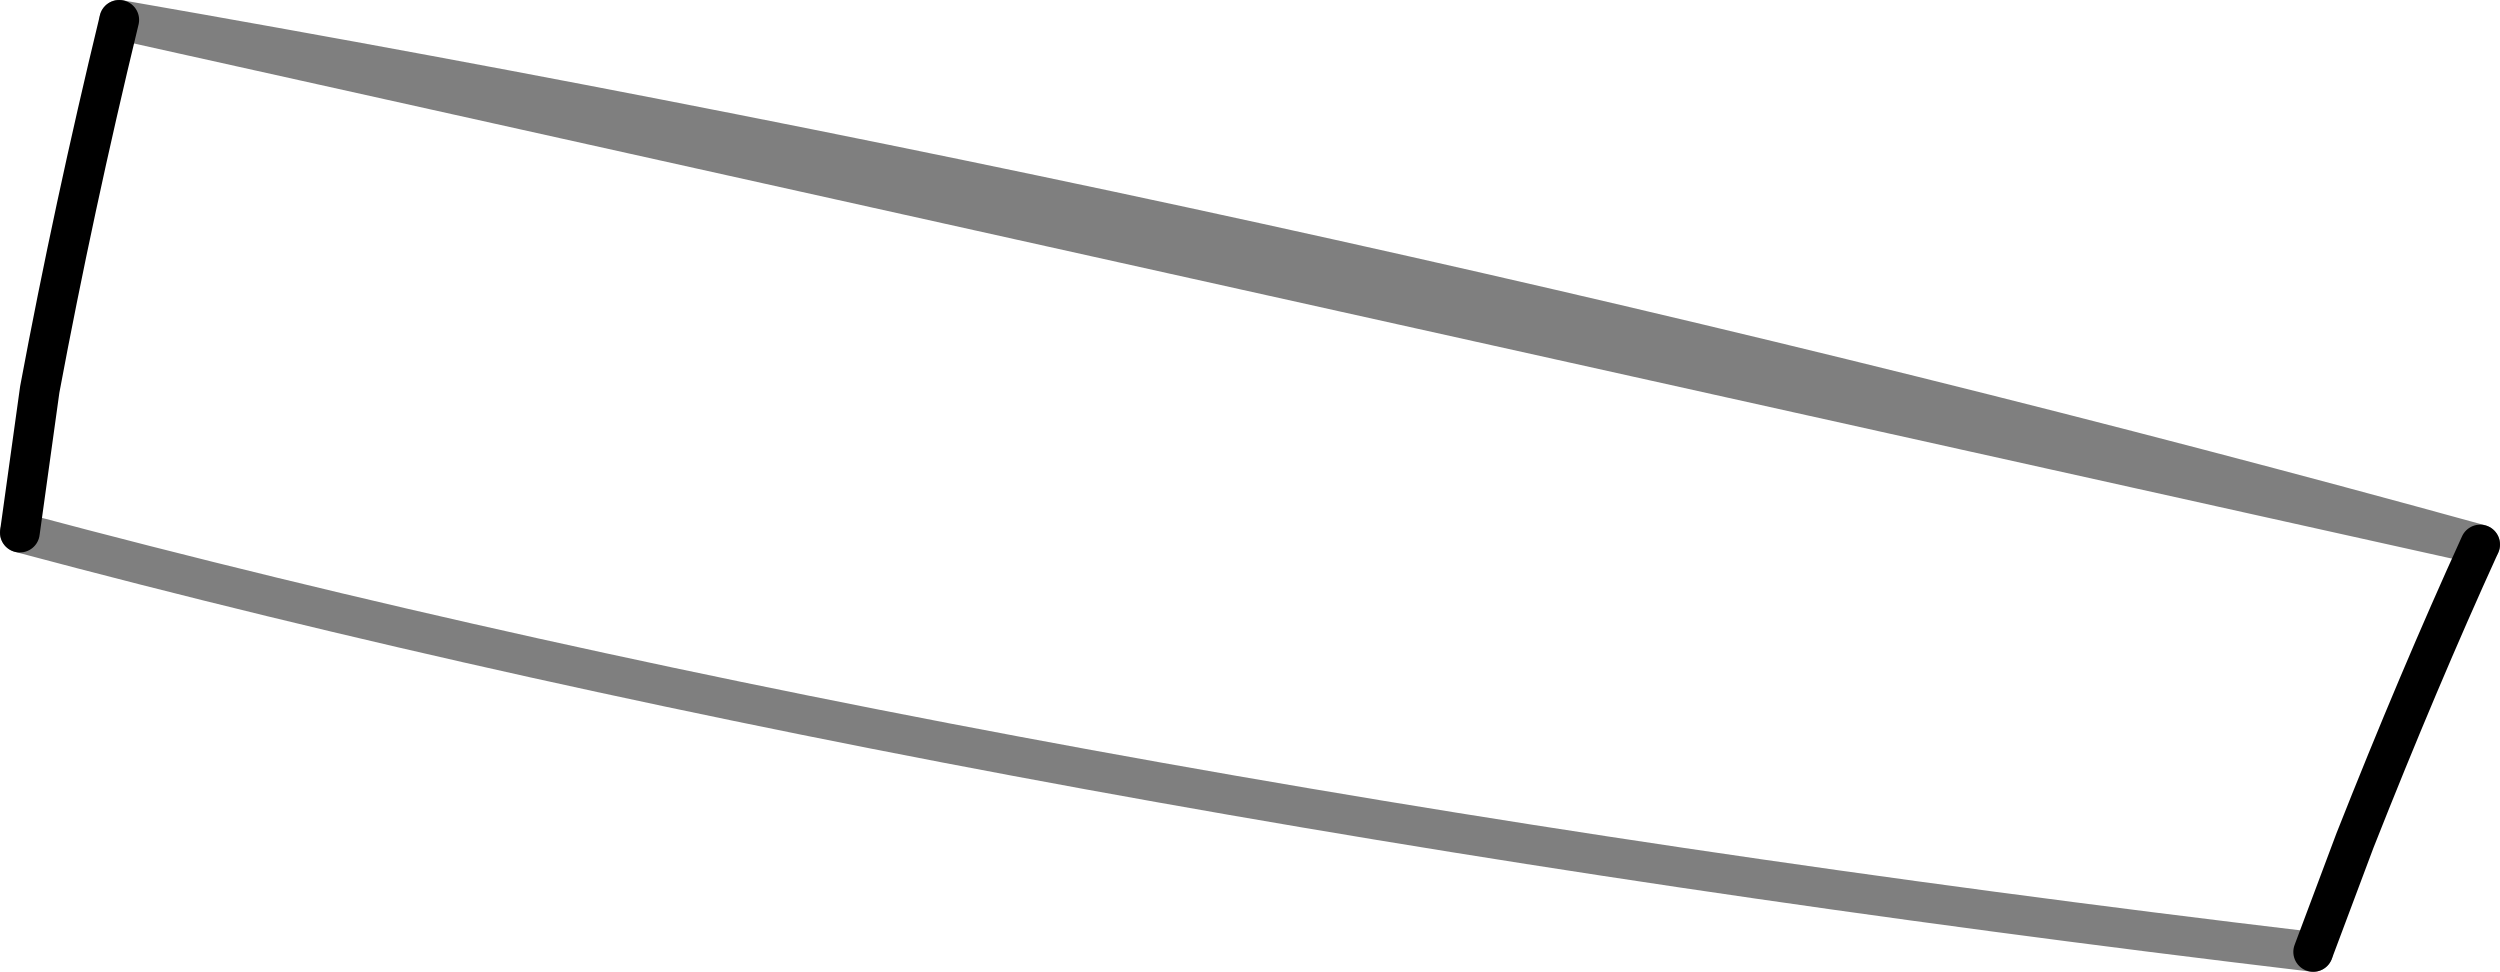 <?xml version="1.0" encoding="UTF-8" standalone="no"?>
<svg xmlns:xlink="http://www.w3.org/1999/xlink" height="24.45px" width="62.9px" xmlns="http://www.w3.org/2000/svg">
  <g transform="matrix(1.0, 0.0, 0.0, 1.0, -309.65, -399.6)">
    <path d="M312.65 400.1 Q311.5 404.85 310.65 409.4 L310.15 413.0 M367.85 423.55 L368.9 420.75 Q370.5 416.7 372.05 413.3" fill="none" stroke="#000000" stroke-linecap="round" stroke-linejoin="round" stroke-width="1.0"/>
    <path d="M310.15 413.0 Q335.05 419.65 367.85 423.55 M372.05 413.3 Q343.95 405.55 312.65 400.1 Z" fill="none" stroke="#000000" stroke-linecap="round" stroke-linejoin="round" stroke-opacity="0.502" stroke-width="1.0"/>
  </g>
</svg>
